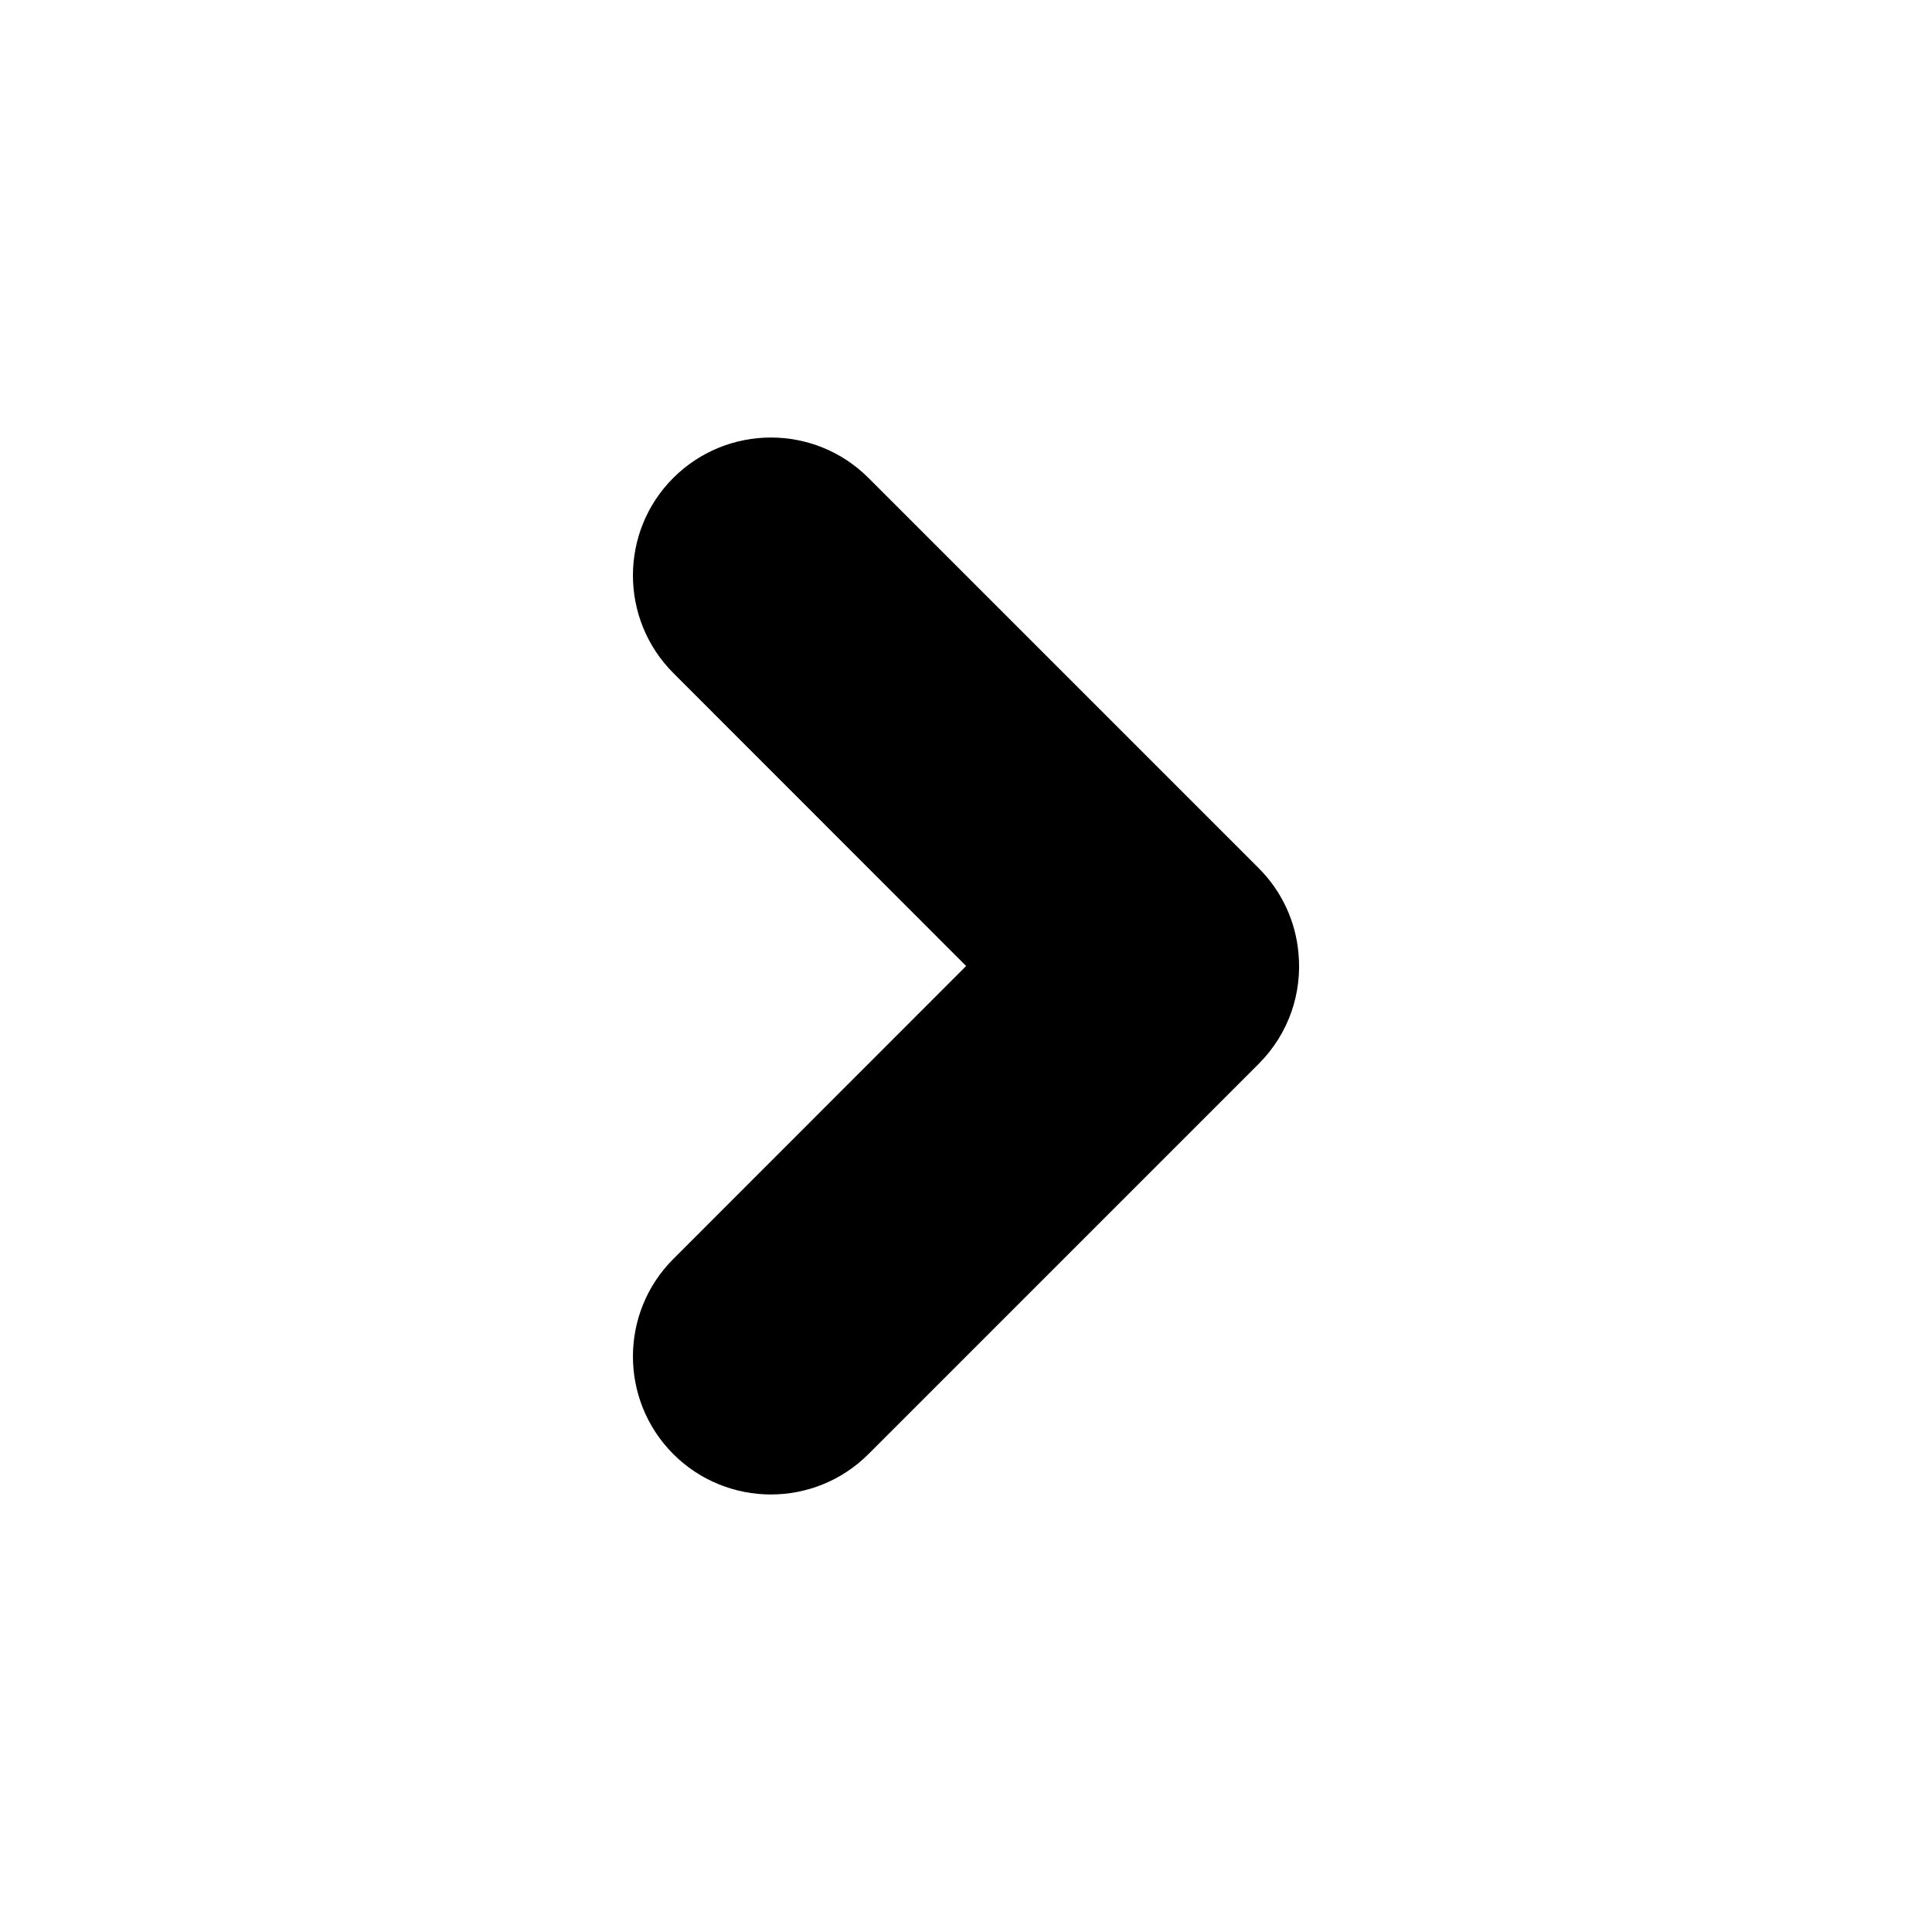 <svg width="14" height="14" viewBox="0 0 14 14" fill="currentColor" xmlns="http://www.w3.org/2000/svg">
<path d="M4.879 3.463C5.27 3.073 5.903 3.073 6.293 3.463L9.121 6.291C9.293 6.463 9.389 6.682 9.409 6.906C9.437 7.193 9.341 7.489 9.121 7.709L6.293 10.537C5.903 10.927 5.27 10.927 4.879 10.537C4.489 10.146 4.489 9.513 4.879 9.123L7.001 7L4.879 4.877C4.489 4.486 4.489 3.853 4.879 3.463Z" fill="currentColor"/>
</svg>
